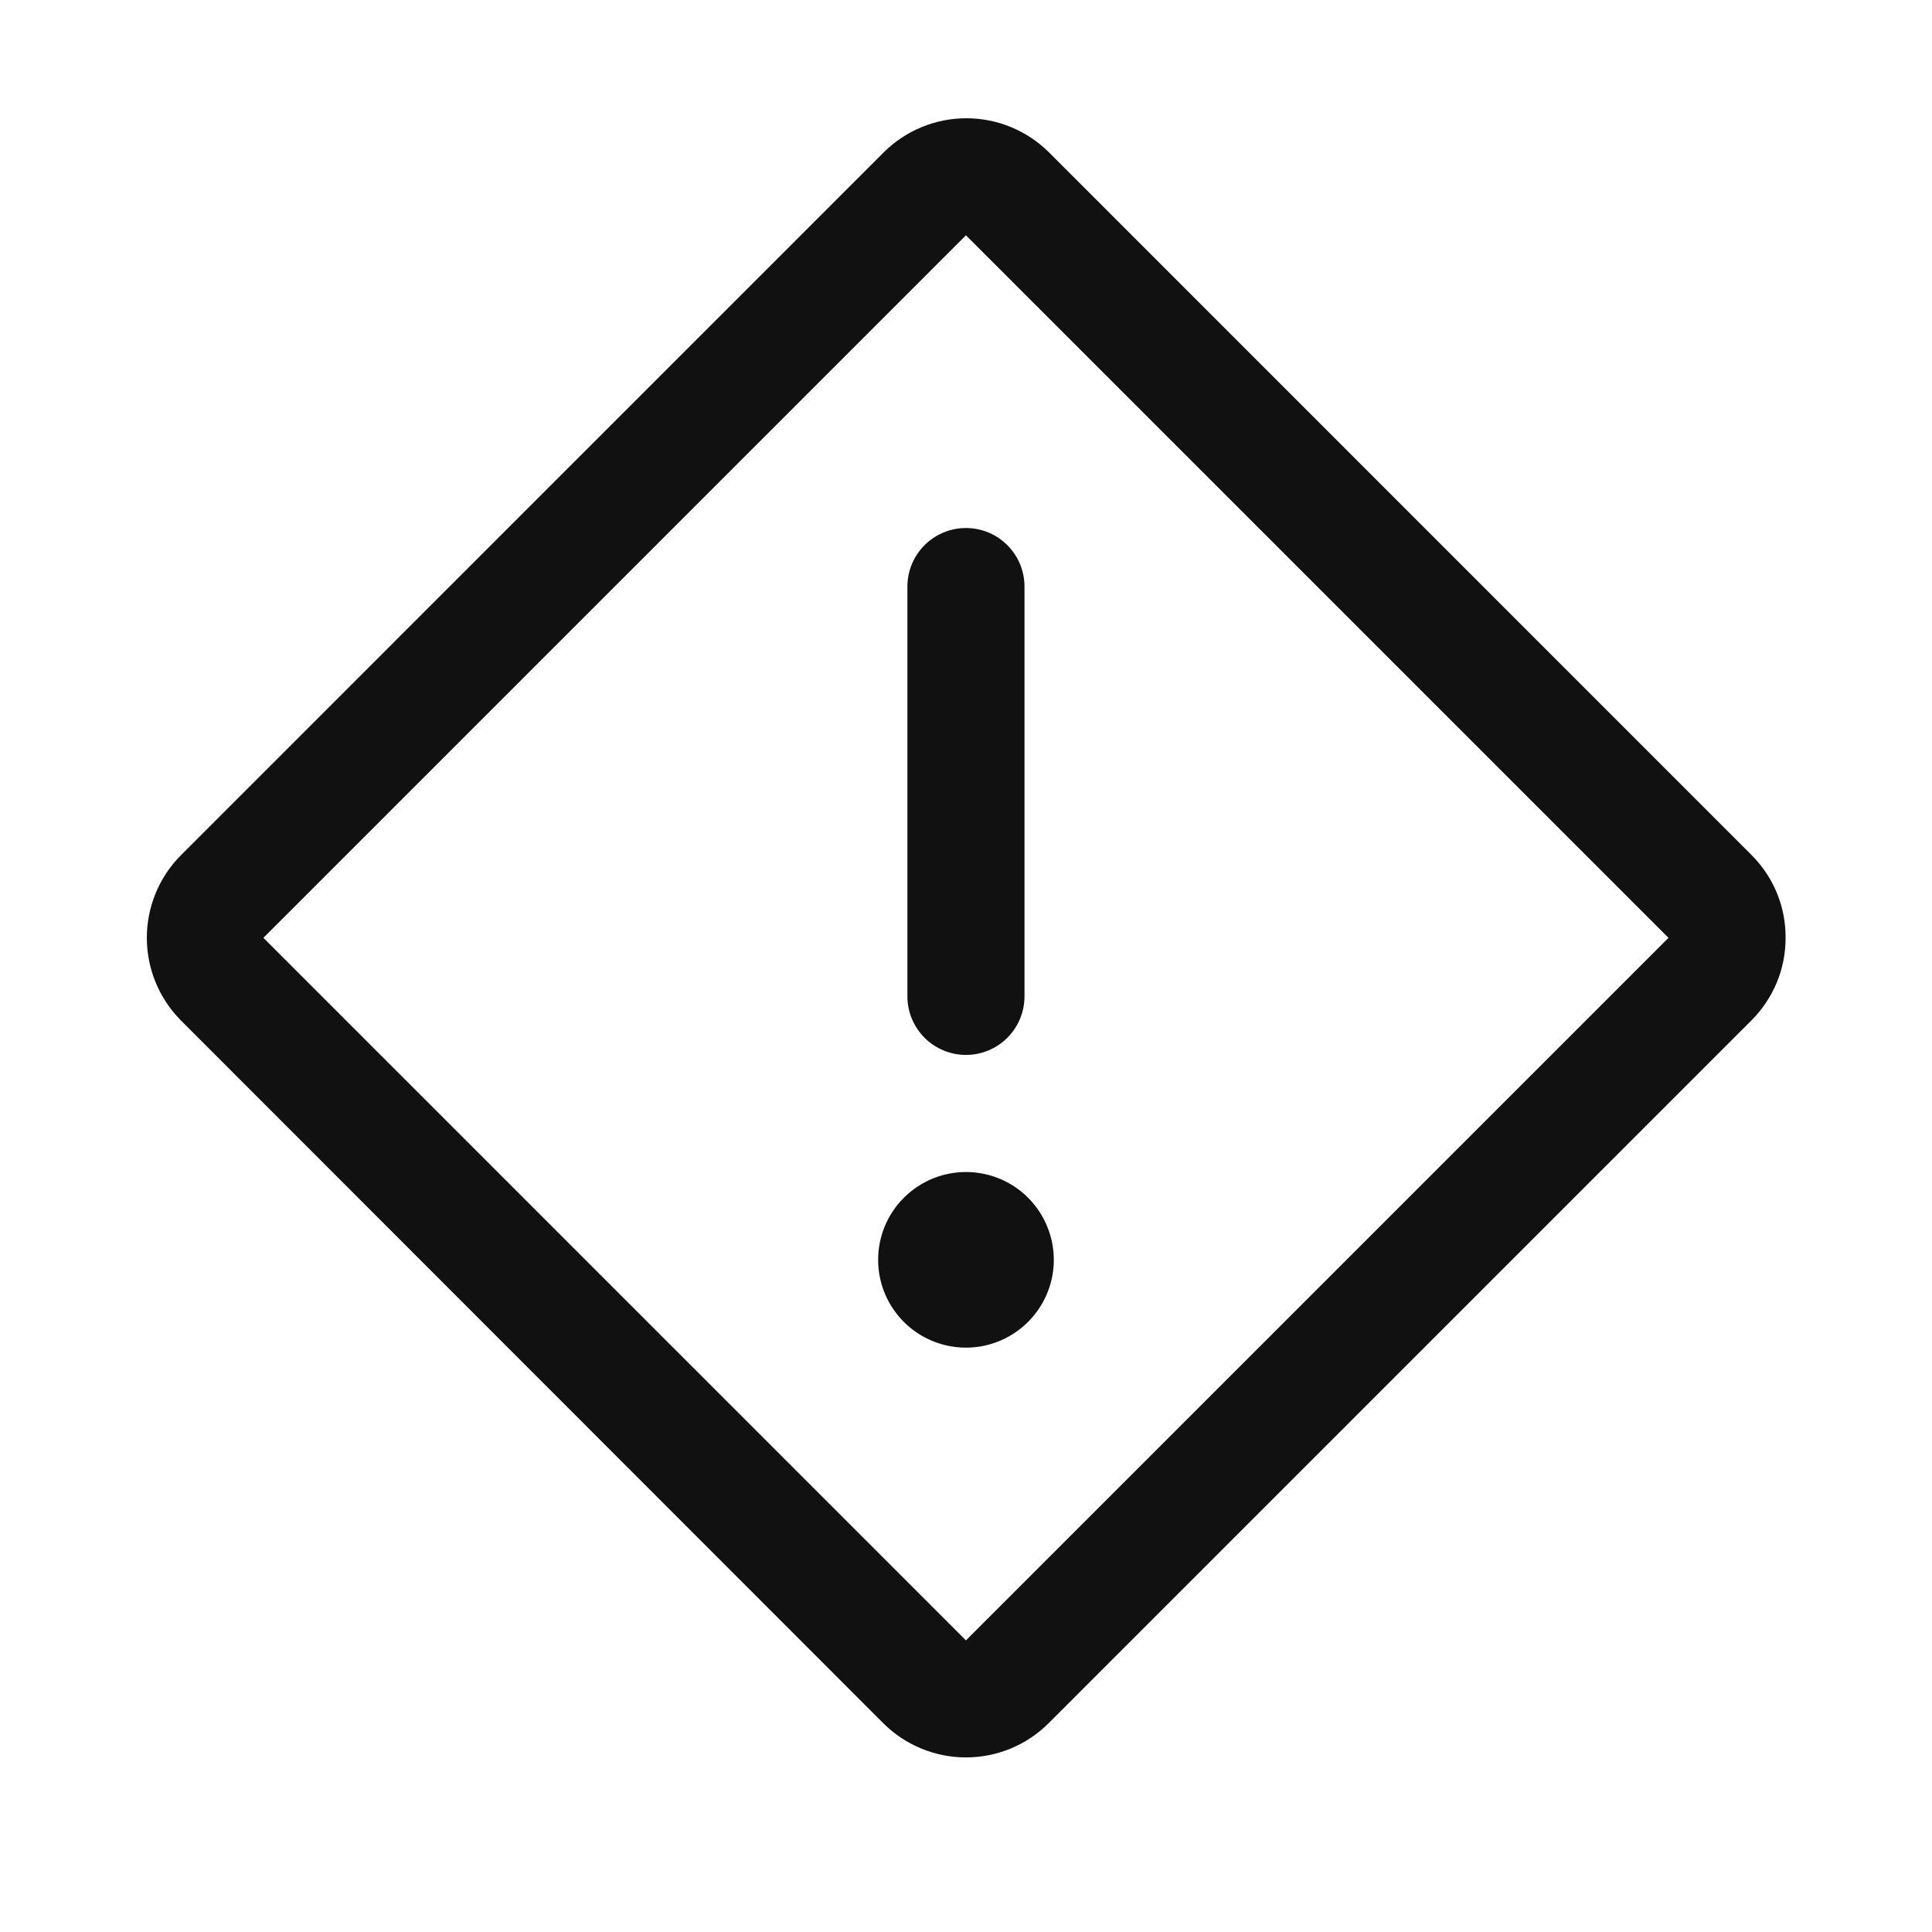 <svg width="33" height="33" viewBox="0 0 33 33" fill="none" xmlns="http://www.w3.org/2000/svg">
<path d="M16.499 9.019C16.765 9.019 17.019 9.124 17.206 9.312C17.394 9.499 17.499 9.753 17.499 10.019V17.019C17.499 17.284 17.394 17.538 17.206 17.726C17.019 17.913 16.765 18.019 16.499 18.019C16.234 18.019 15.98 17.913 15.792 17.726C15.605 17.538 15.499 17.284 15.499 17.019V10.019C15.499 9.753 15.605 9.499 15.792 9.312C15.98 9.124 16.234 9.019 16.499 9.019ZM14.999 21.519C14.999 21.815 15.087 22.105 15.252 22.352C15.417 22.599 15.651 22.791 15.925 22.904C16.2 23.018 16.501 23.048 16.792 22.99C17.083 22.932 17.35 22.789 17.56 22.579C17.77 22.369 17.913 22.102 17.971 21.811C18.029 21.52 17.999 21.219 17.885 20.945C17.772 20.671 17.579 20.436 17.333 20.271C17.086 20.107 16.796 20.019 16.499 20.019C16.102 20.019 15.72 20.177 15.439 20.458C15.157 20.739 14.999 21.121 14.999 21.519ZM30.499 16.019C30.5 16.281 30.449 16.54 30.349 16.782C30.248 17.024 30.101 17.244 29.916 17.429L17.909 29.436C17.535 29.809 17.028 30.018 16.499 30.018C15.971 30.018 15.464 29.809 15.089 29.436L3.089 17.429C2.717 17.054 2.508 16.547 2.508 16.019C2.508 15.49 2.717 14.983 3.089 14.609L15.096 2.601C15.47 2.229 15.977 2.02 16.506 2.02C17.034 2.02 17.541 2.229 17.916 2.601L29.922 14.609C30.106 14.794 30.253 15.014 30.352 15.256C30.451 15.498 30.501 15.757 30.499 16.019ZM28.499 16.019L16.499 4.019L4.499 16.019L16.499 28.019L28.499 16.019Z" fill="#111111"/>
</svg>
